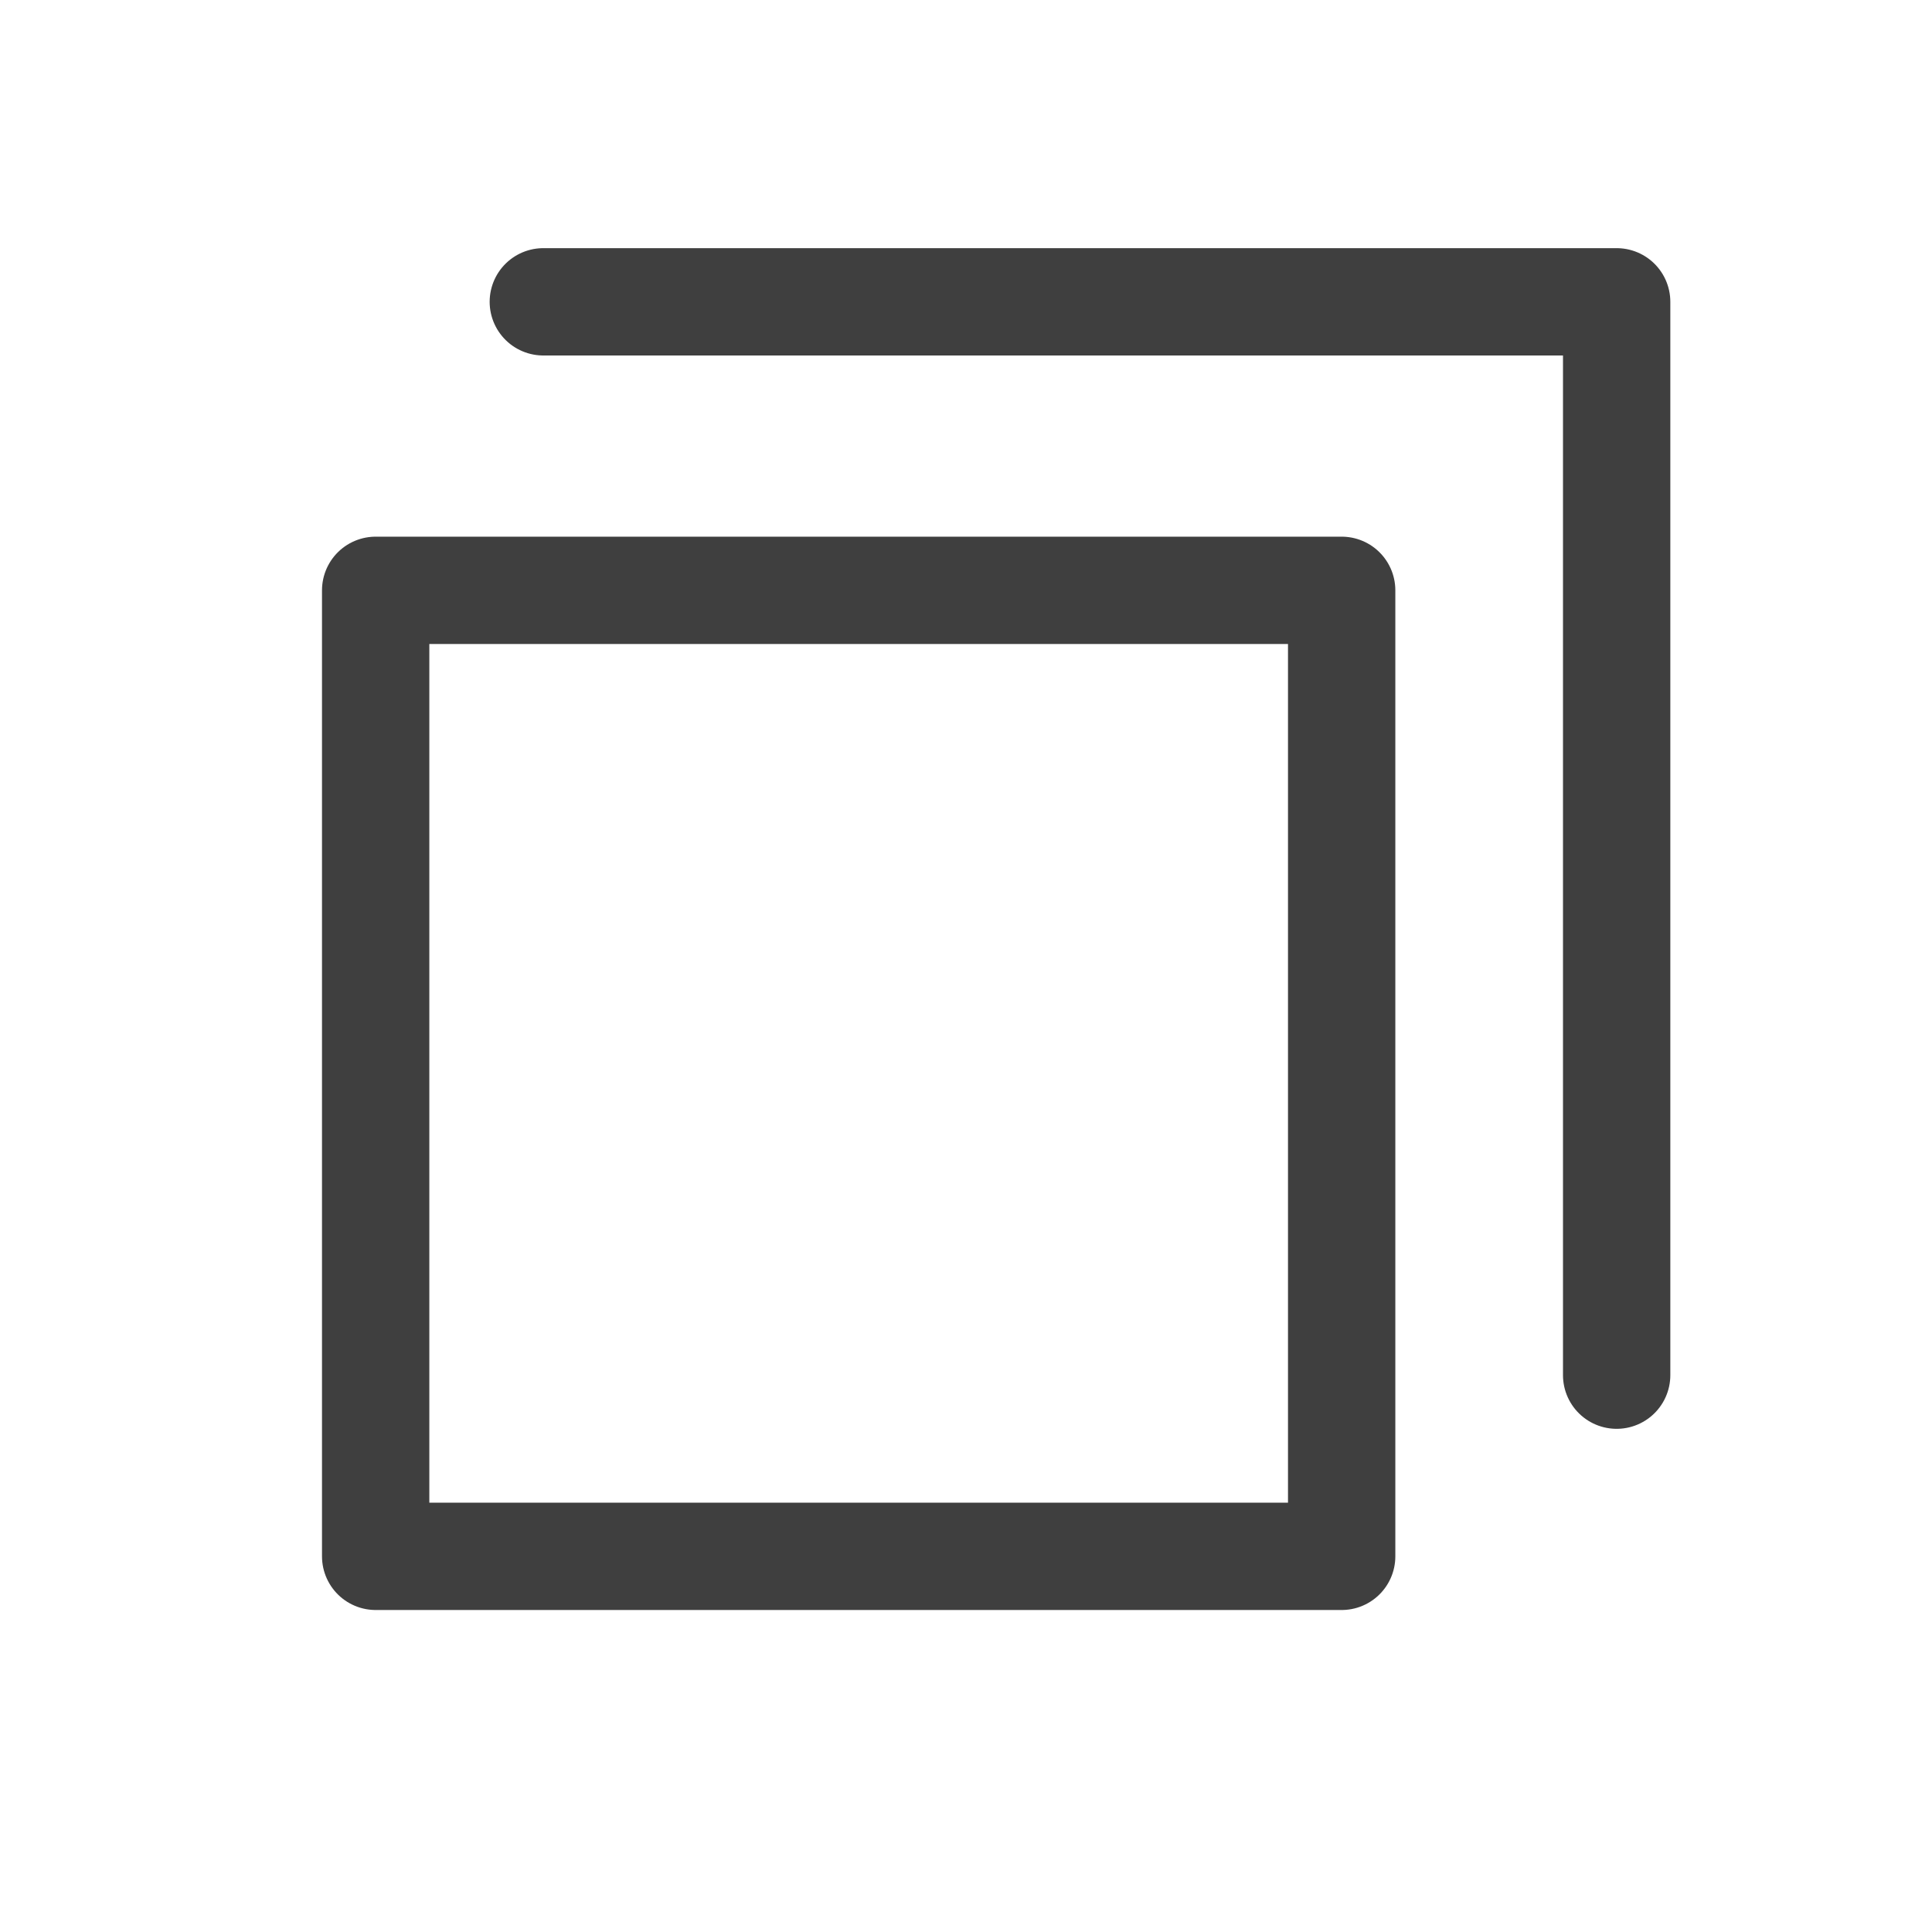 <svg width="18" height="18" viewBox="0 0 18 18" fill="none" xmlns="http://www.w3.org/2000/svg">
<path d="M15.062 12.812V2.812H5.062" stroke="#3F3F3F" stroke-linecap="round" stroke-linejoin="round"/>
<path d="M12.5 5.5H3.5V14.5H12.5V5.5Z" stroke="#3F3F3F" stroke-linecap="round" stroke-linejoin="round"/>
</svg>
